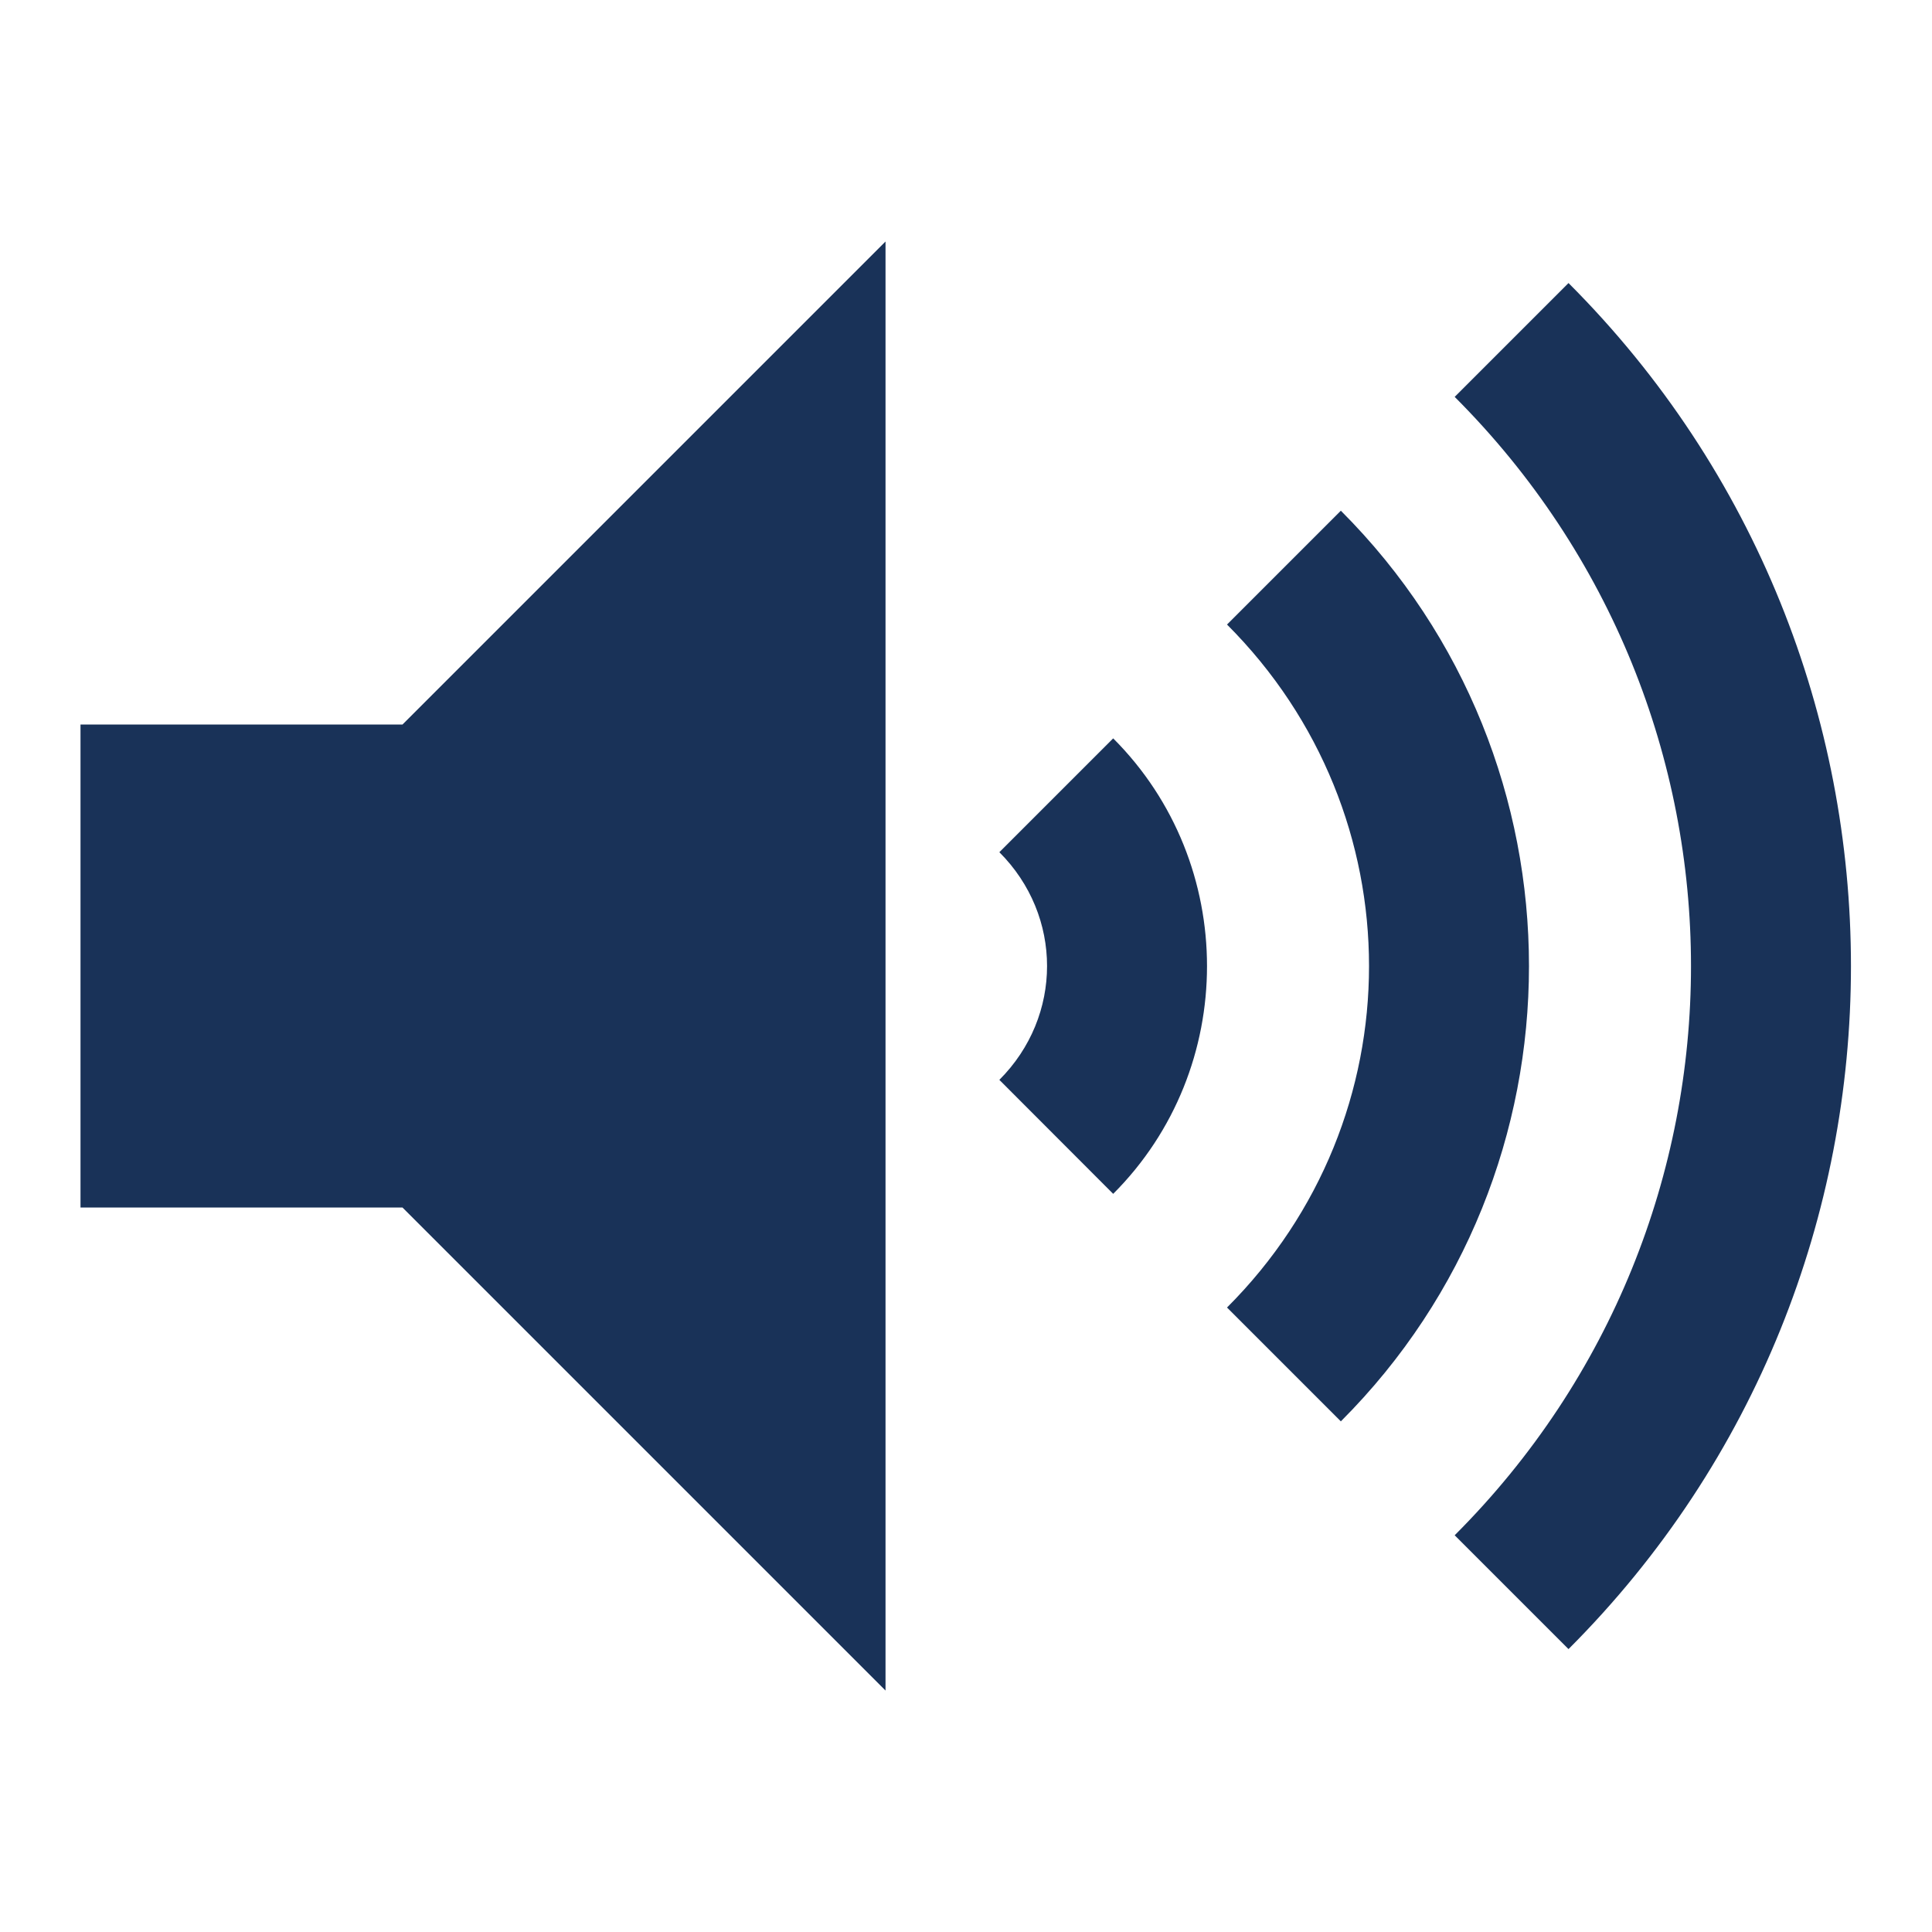 <svg xmlns="http://www.w3.org/2000/svg" xmlns:xlink="http://www.w3.org/1999/xlink" viewBox="0,0,256,256" width="24px" height="24px"><g fill="#193258" fill-rule="nonzero" stroke="none" stroke-width="1" stroke-linecap="butt" stroke-linejoin="miter" stroke-miterlimit="10" stroke-dasharray="" stroke-dashoffset="0" font-family="none" font-weight="none" font-size="none" text-anchor="none" style="mix-blend-mode: normal"><g transform="scale(10.667,10.667)"><path d="M11,3l-6,6h-4v6h4l6,6zM19.484,3.516l-1.414,1.414c3.914,3.914 3.914,10.228 0,14.141l1.414,1.414c4.678,-4.677 4.678,-12.291 0,-16.969zM16.656,6.344l-1.414,1.414c2.352,2.352 2.352,6.134 0,8.484l1.414,1.414c3.116,-3.115 3.116,-8.196 0,-11.312zM13.828,9.172l-1.414,1.414c0.79,0.79 0.79,2.038 0,2.828l1.414,1.416c1.554,-1.554 1.554,-4.104 0,-5.658z"></path></g></g></svg>
